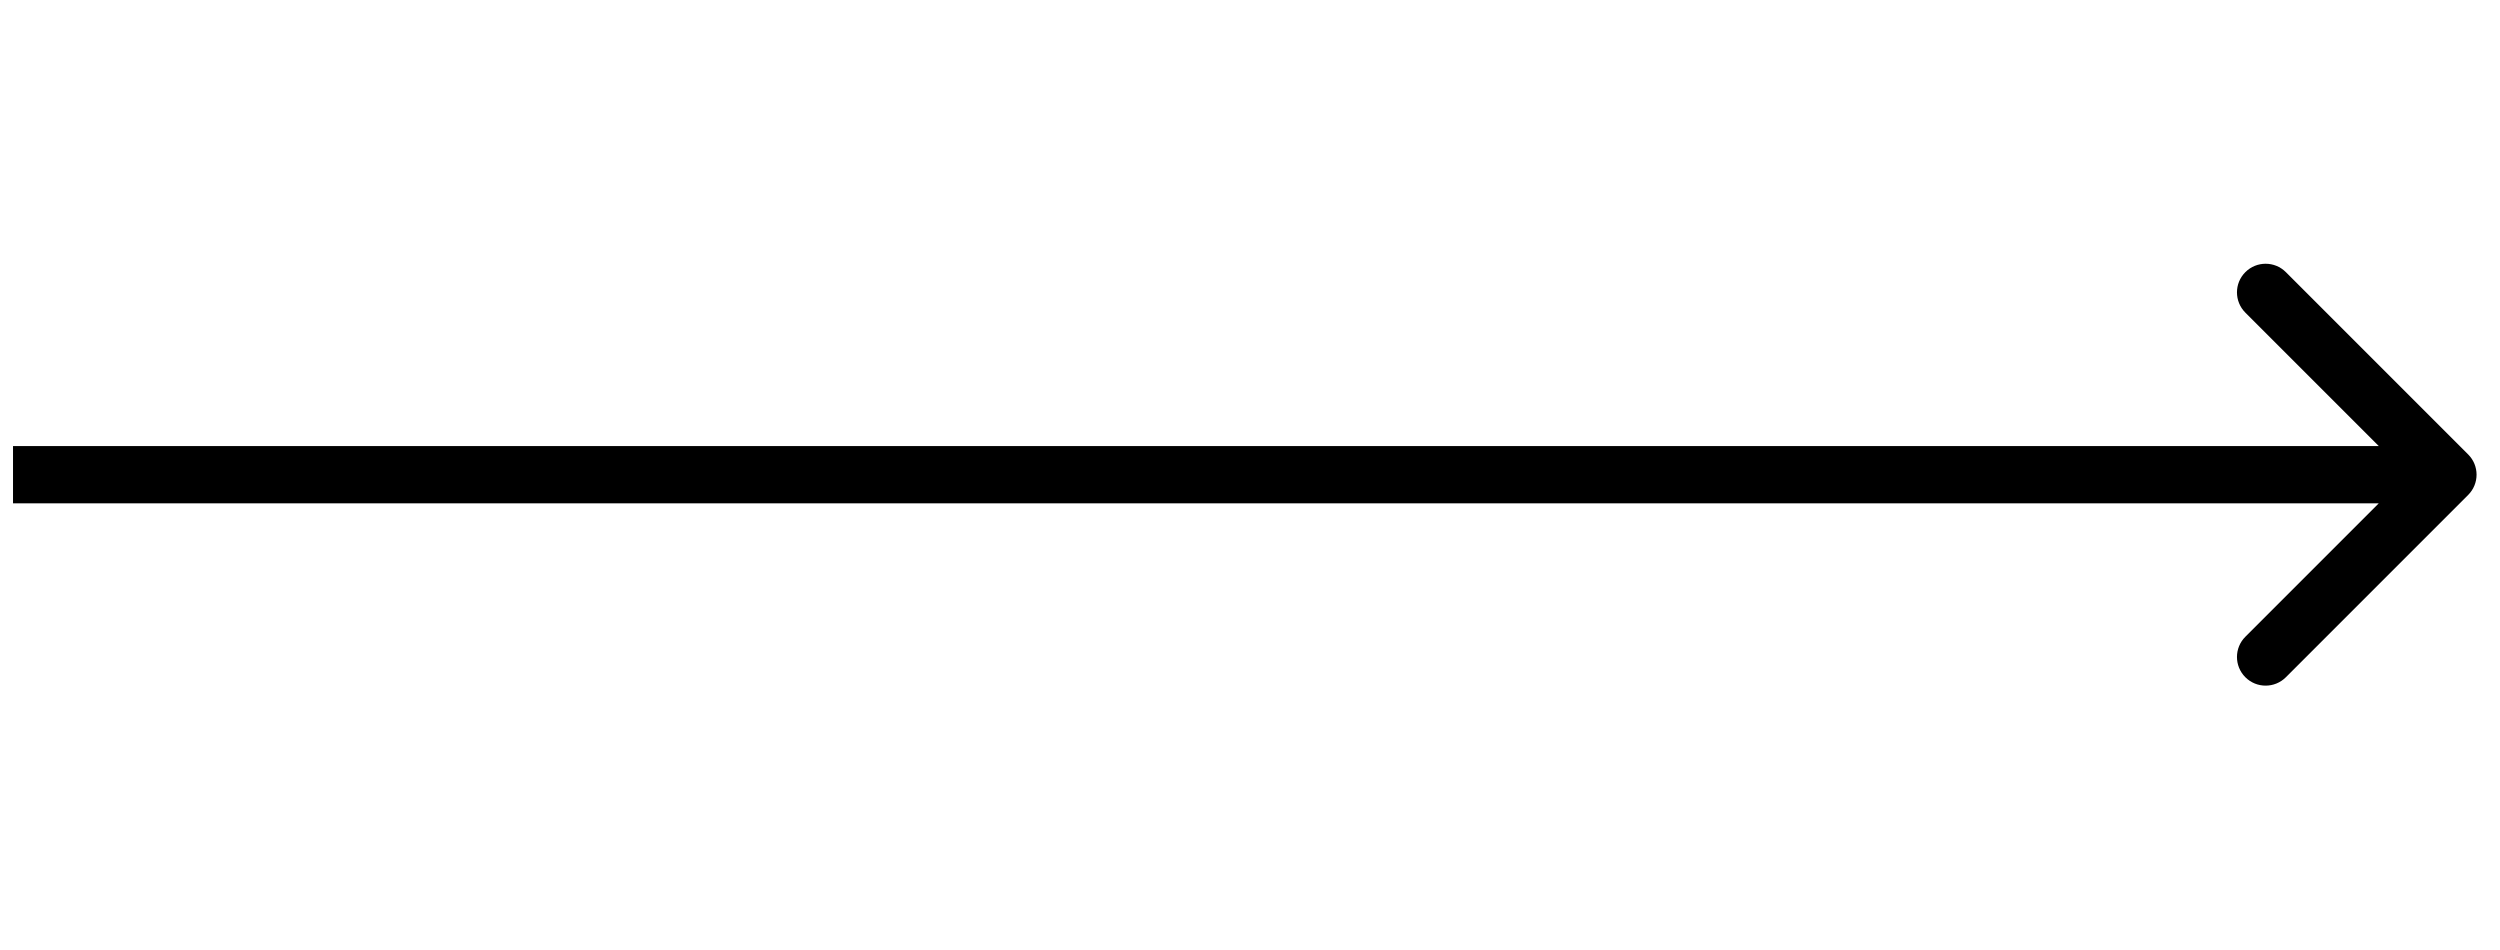 <svg width="50" height="19" viewBox="0 0 102 19" fill="none" xmlns="http://www.w3.org/2000/svg">
<path d="M100.701 10.314C101.158 9.857 101.158 9.117 100.701 8.661L93.263 1.223C92.807 0.767 92.067 0.767 91.611 1.223C91.154 1.679 91.154 2.419 91.611 2.876L98.222 9.487L91.611 16.099C91.154 16.555 91.154 17.295 91.611 17.752C92.067 18.208 92.807 18.208 93.263 17.752L100.701 10.314ZM0.531 10.656H99.875V8.319H0.531V10.656Z" fill="black"/>
</svg>
